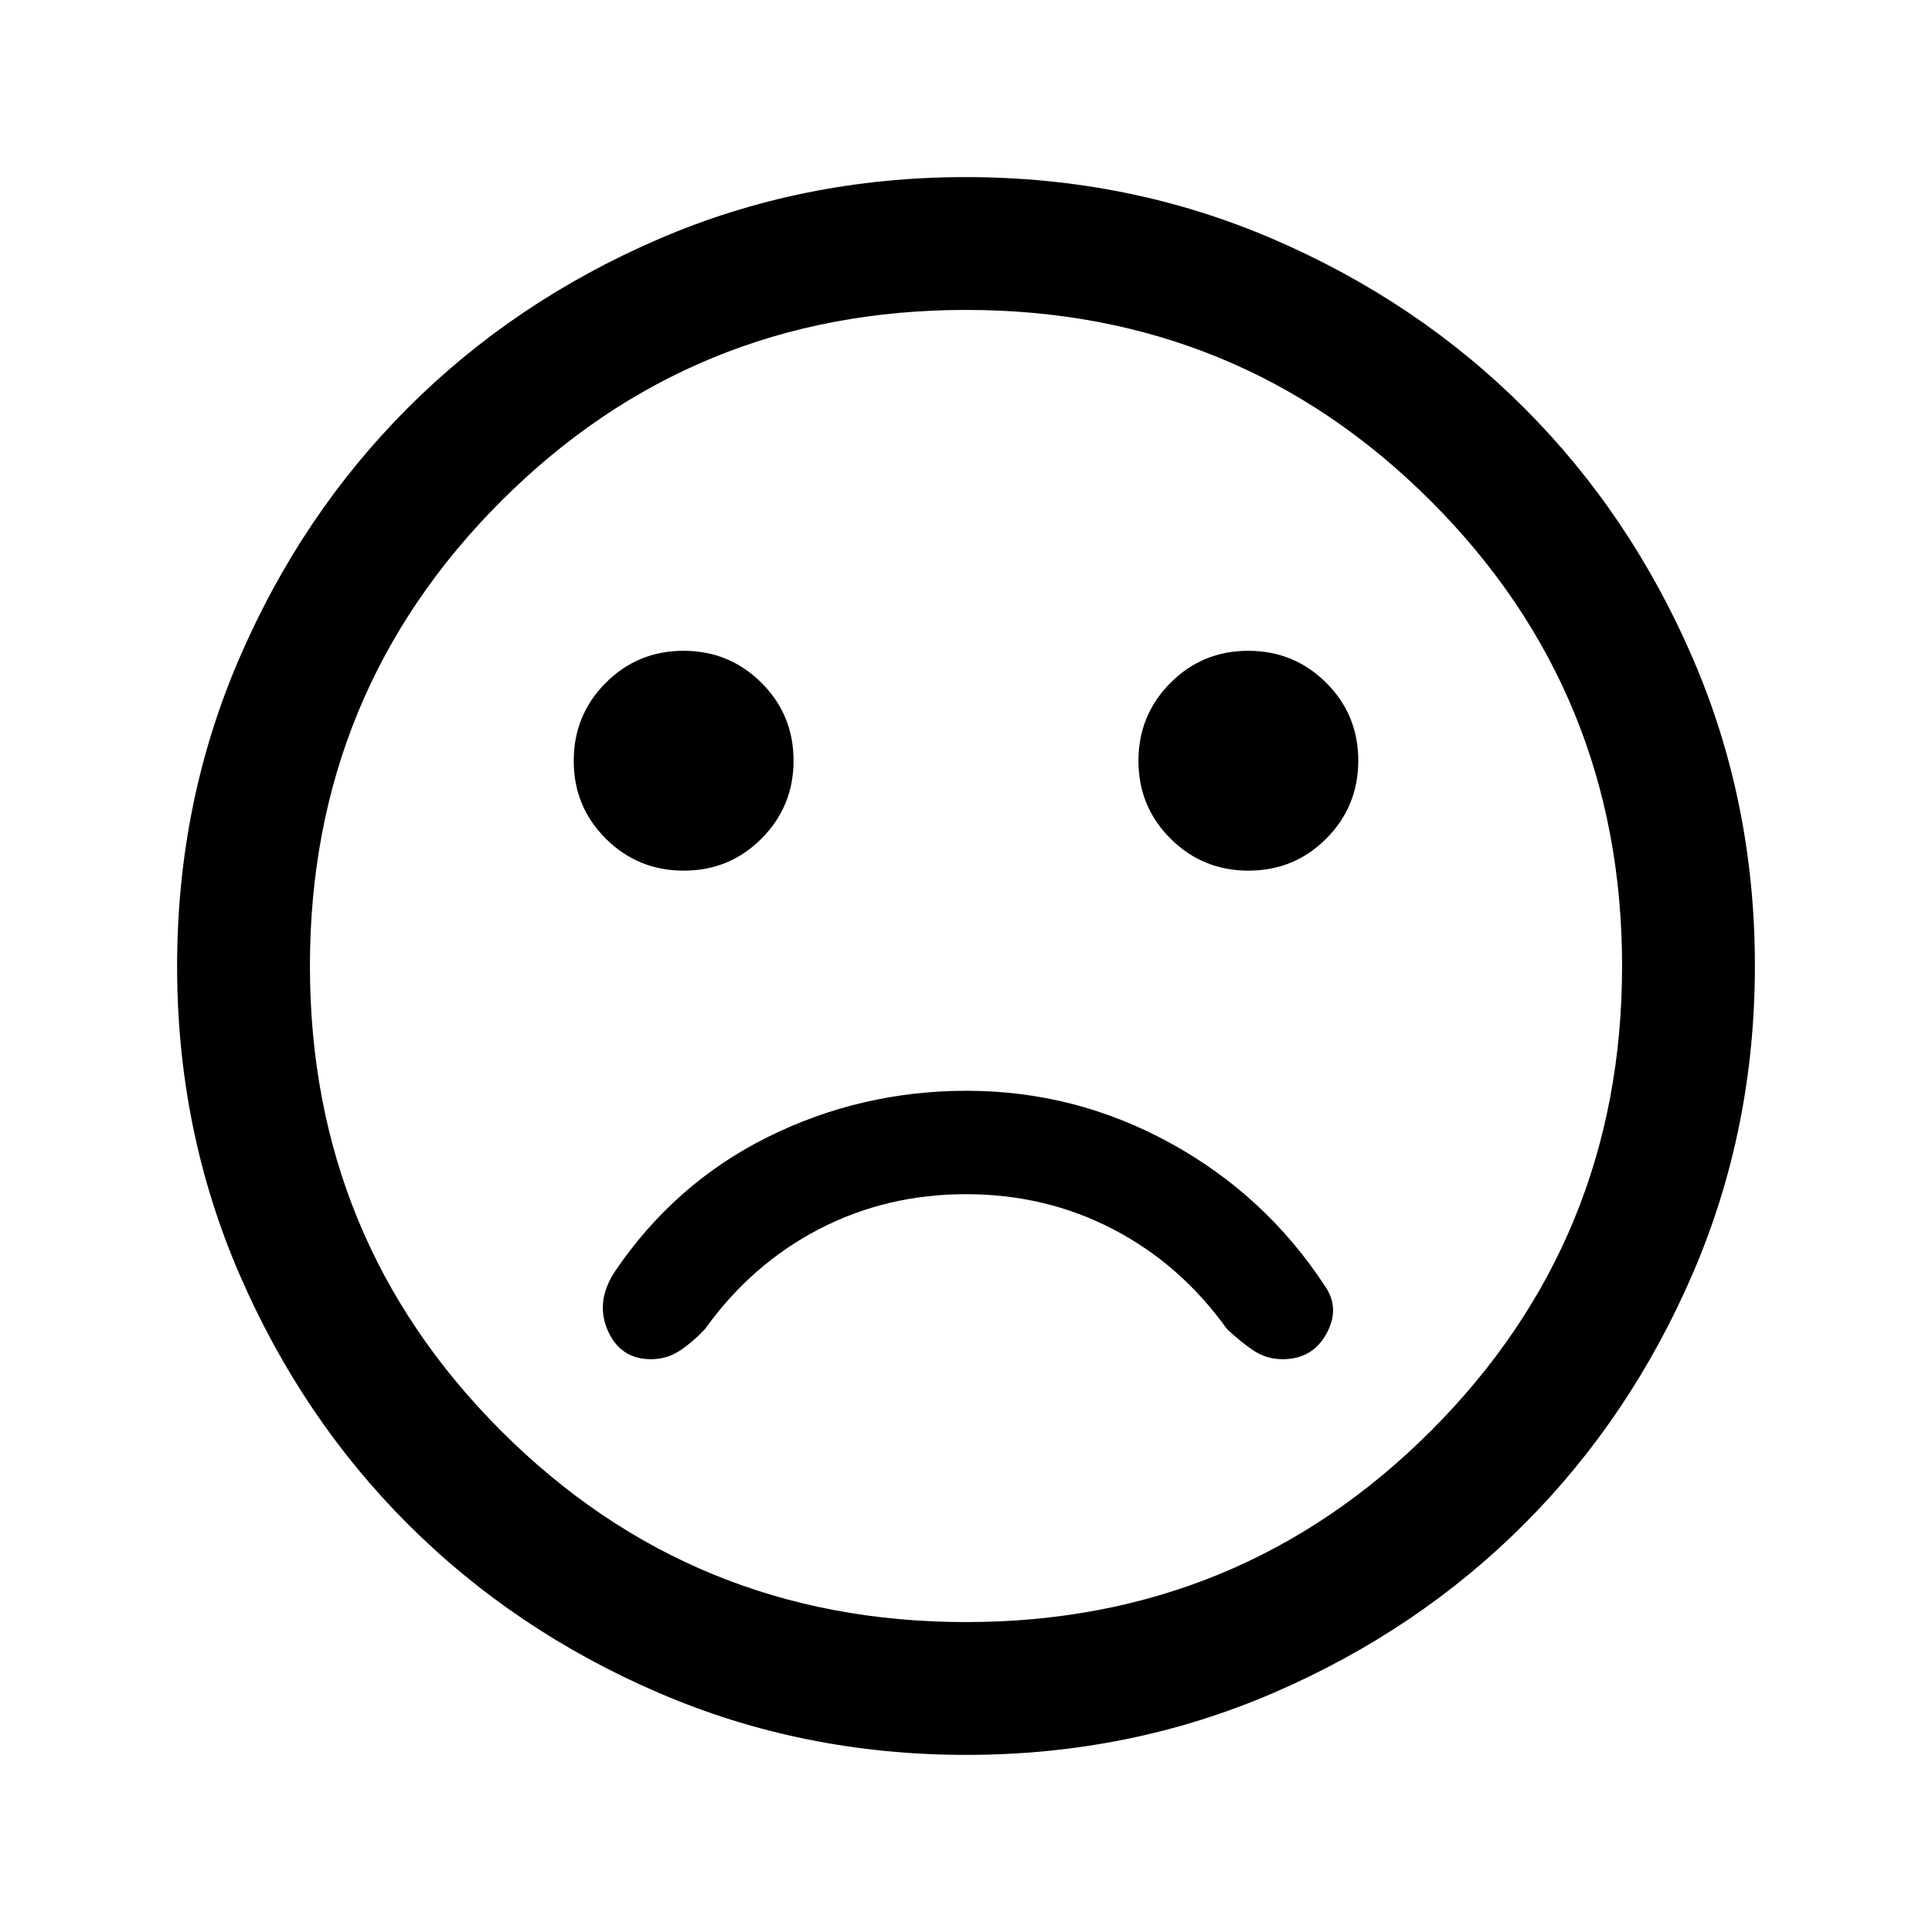 <svg xmlns="http://www.w3.org/2000/svg" height="24" viewBox="0 -960 960 960" width="24"><path d="M480.35-418q-52.73 0-99.12 23.12-46.38 23.11-76.08 67.26-9.38 14.85-3.07 28.93 6.3 14.07 21.38 14.07 8.09 0 14.66-4.46t12.26-10.61q23-32.08 56.49-49.5 33.49-17.43 73.13-17.43 39.64 0 73.13 17.43 33.49 17.42 56.49 49.5 6.46 6.15 13.03 10.61 6.57 4.46 14.66 4.46 14.78 0 21.74-12.57 6.95-12.58-.53-23.56Q628.92-366 581.55-392q-47.38-26-101.2-26Zm140.02-109.38q22.78 0 38.67-15.95 15.88-15.95 15.88-38.73 0-22.79-15.94-38.67-15.95-15.89-38.74-15.89-22.78 0-38.66 15.95-15.89 15.95-15.89 38.73 0 22.79 15.95 38.67 15.95 15.89 38.73 15.89Zm-280.61 0q22.78 0 38.66-15.95 15.89-15.95 15.89-38.73 0-22.79-15.95-38.67-15.95-15.89-38.73-15.89-22.78 0-38.67 15.95-15.88 15.95-15.88 38.73 0 22.79 15.94 38.67 15.95 15.89 38.74 15.89ZM480.13-88q-81.31 0-152.89-30.86-71.57-30.86-124.52-83.76-52.95-52.9-83.83-124.42Q88-398.55 88-479.87q0-81.31 30.86-152.89 30.86-71.57 83.76-124.52 52.9-52.95 124.42-83.83Q398.55-872 479.87-872q81.31 0 152.89 30.86 71.57 30.86 124.52 83.76 52.95 52.9 83.83 124.42Q872-561.45 872-480.13q0 81.31-30.86 152.89-30.86 71.57-83.76 124.52-52.9 52.95-124.42 83.83Q561.45-88 480.13-88ZM480-480Zm0 326q136 0 231-95t95-231q0-136-95-231t-231-95q-136 0-231 95t-95 231q0 136 95 231t231 95Z"/></svg>
